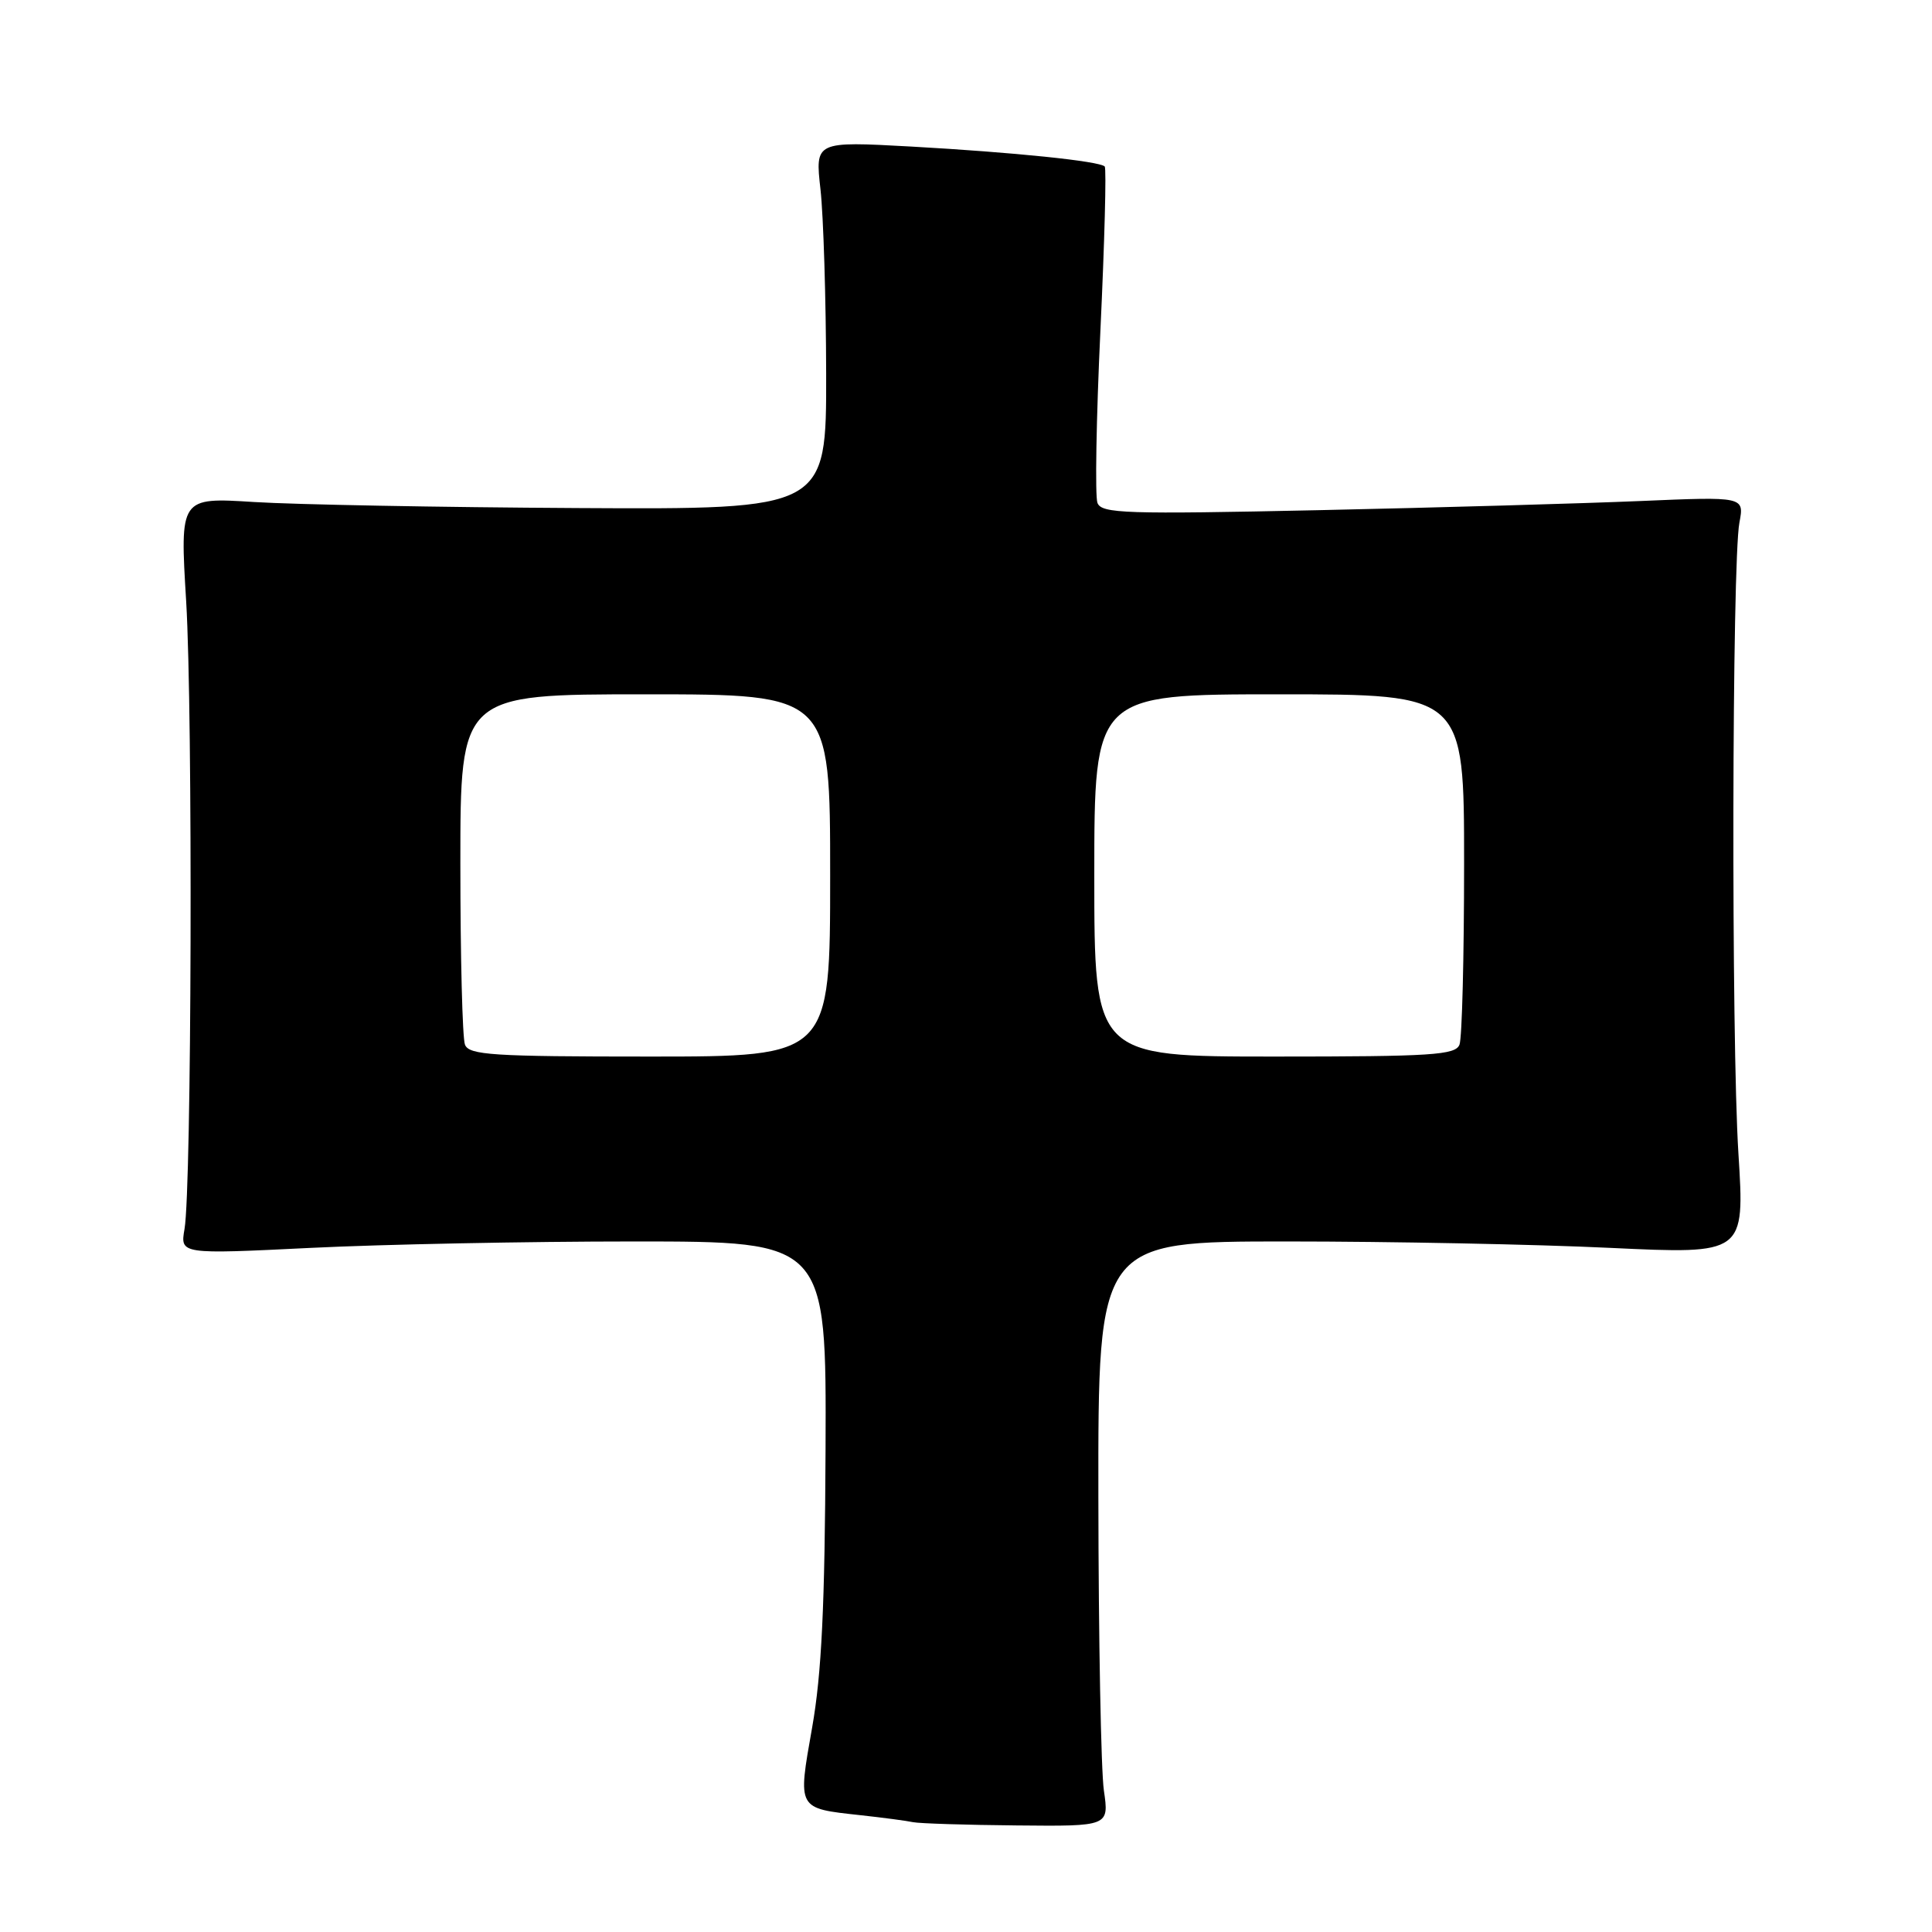 <?xml version="1.0" encoding="UTF-8" standalone="no"?>
<!DOCTYPE svg PUBLIC "-//W3C//DTD SVG 1.1//EN" "http://www.w3.org/Graphics/SVG/1.1/DTD/svg11.dtd" >
<svg xmlns="http://www.w3.org/2000/svg" xmlns:xlink="http://www.w3.org/1999/xlink" version="1.1" viewBox="0 0 256 256">
 <g >
 <path fill="currentColor"
d=" M 146.27 237.25 C 145.89 234.64 145.56 217.20 145.54 198.50 C 145.50 164.50 145.50 164.50 170.50 164.50 C 184.25 164.50 203.53 164.88 213.35 165.35 C 231.19 166.19 231.19 166.19 230.35 152.85 C 229.39 137.76 229.49 74.52 230.48 69.25 C 231.13 65.80 231.13 65.80 217.31 66.39 C 209.72 66.71 190.57 67.26 174.76 67.60 C 149.12 68.15 145.96 68.05 145.42 66.64 C 145.08 65.77 145.26 55.48 145.81 43.78 C 146.36 32.08 146.62 22.30 146.38 22.06 C 145.69 21.35 134.32 20.18 120.75 19.42 C 108.00 18.72 108.00 18.72 108.72 25.11 C 109.11 28.62 109.45 39.60 109.47 49.50 C 109.50 67.50 109.50 67.50 76.50 67.32 C 58.35 67.22 39.08 66.86 33.67 66.52 C 23.83 65.90 23.83 65.90 24.67 79.70 C 25.56 94.57 25.40 157.34 24.45 162.85 C 23.87 166.20 23.87 166.20 41.19 165.35 C 50.71 164.88 69.97 164.50 84.00 164.50 C 109.50 164.50 109.50 164.50 109.39 192.00 C 109.30 212.84 108.87 221.78 107.61 228.92 C 105.69 239.78 105.59 239.60 113.99 240.52 C 117.02 240.85 120.17 241.27 121.00 241.45 C 121.83 241.62 128.00 241.82 134.73 241.88 C 146.96 242.00 146.96 242.00 146.27 237.25 Z  M 61.61 138.42 C 61.27 137.55 61.00 126.75 61.00 114.42 C 61.00 92.00 61.00 92.00 85.50 92.00 C 110.00 92.00 110.00 92.00 110.00 116.00 C 110.00 140.00 110.00 140.00 86.11 140.00 C 65.24 140.00 62.14 139.80 61.61 138.42 Z  M 145.00 116.00 C 145.00 92.00 145.00 92.00 169.50 92.00 C 194.00 92.00 194.00 92.00 194.00 114.42 C 194.00 126.75 193.73 137.55 193.39 138.42 C 192.86 139.80 189.76 140.00 168.89 140.00 C 145.00 140.00 145.00 140.00 145.00 116.00 Z "/>
</g>
</svg>